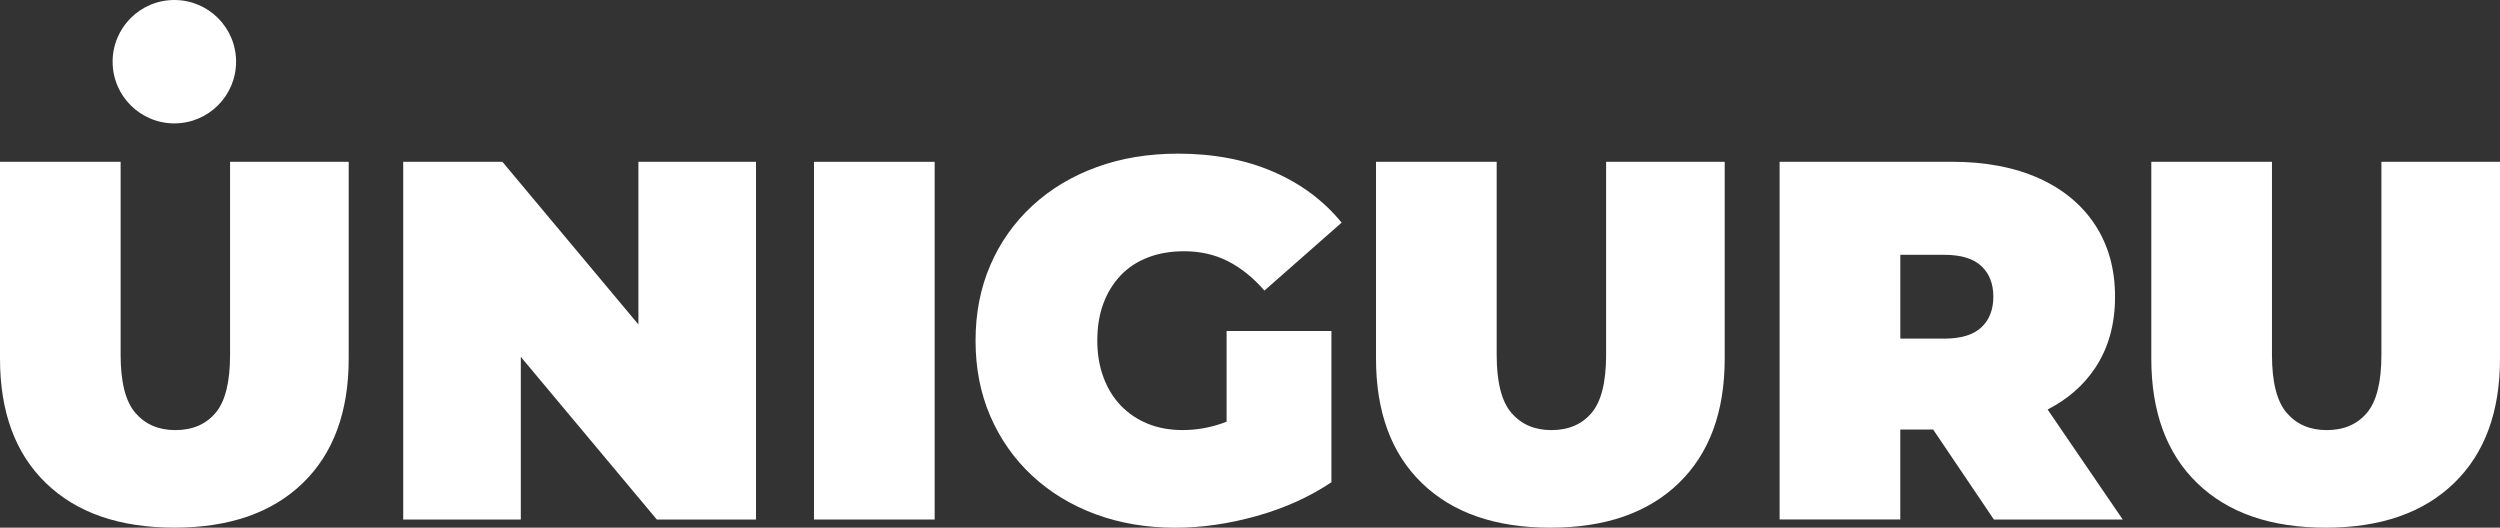 <svg width="578" height="122" viewBox="0 0 578 122" fill="none" xmlns="http://www.w3.org/2000/svg">
<rect x="0" y="0" width="578" height="122" fill="#333333" stroke="none"/>
<path d="M53.19 37.413V82.073C53.19 88.371 52.066 92.847 49.817 95.48C47.569 98.123 44.474 99.44 40.539 99.44C36.679 99.44 33.602 98.123 31.317 95.48C29.032 92.847 27.889 88.371 27.889 82.073V37.413H0V82.893C0 95.259 3.547 104.863 10.642 111.714C17.736 118.565 27.622 121.991 40.309 121.991C52.996 121.991 62.882 118.565 69.977 111.714C77.071 104.863 80.618 95.25 80.618 82.893V37.413H53.19Z" fill="white"/>
<path d="M40.309 28.527C48.191 28.527 54.581 22.141 54.581 14.264C54.581 6.386 48.191 0 40.309 0C32.427 0 26.037 6.386 26.037 14.264C26.037 22.141 32.427 28.527 40.309 28.527Z" fill="white"/>
<path d="M147.6 37.413V75.019L116.155 37.413H93.222V120.112H120.411V82.506L151.857 120.112H174.789V37.413H147.6Z" fill="white"/>
<path d="M188.195 120.112V37.413H216.094V120.112H188.195Z" fill="white"/>
<path d="M283.61 97.478C283.297 97.607 282.974 97.727 282.661 97.838C279.667 98.897 276.589 99.431 273.438 99.431C270.444 99.431 267.744 98.943 265.34 97.957C262.935 96.972 260.862 95.572 259.13 93.767C257.398 91.954 256.053 89.771 255.113 87.211C254.164 84.651 253.694 81.834 253.694 78.767C253.694 75.535 254.164 72.662 255.113 70.139C256.062 67.616 257.398 65.452 259.13 63.638C260.862 61.824 262.972 60.452 265.45 59.504C267.929 58.555 270.711 58.086 273.779 58.086C277.483 58.086 280.855 58.85 283.886 60.388C286.918 61.925 289.737 64.191 292.335 67.183L310.182 51.474C306.008 46.354 300.701 42.422 294.279 39.66C287.858 36.907 280.551 35.525 272.351 35.525C265.496 35.525 259.213 36.566 253.5 38.656C247.788 40.746 242.84 43.721 238.667 47.579C234.493 51.437 231.259 56.005 228.974 61.281C226.689 66.557 225.547 72.386 225.547 78.767C225.547 85.149 226.689 90.977 228.974 96.254C231.259 101.53 234.474 106.097 238.611 109.956C242.748 113.814 247.631 116.788 253.27 118.878C258.899 120.969 265.073 122.009 271.771 122.009C277.833 122.009 284.098 121.107 290.566 119.293C297.025 117.479 302.783 114.882 307.823 111.493V76.52H283.592V97.478H283.61Z" fill="white"/>
<path d="M358.442 122C345.755 122 335.869 118.575 328.775 111.724C321.68 104.873 318.133 95.259 318.133 82.902V37.413H346.032V82.073C346.032 88.371 347.174 92.847 349.459 95.48C351.744 98.123 354.821 99.44 358.682 99.44C362.625 99.44 365.712 98.123 367.96 95.48C370.208 92.847 371.332 88.371 371.332 82.073V37.413H398.751V82.893C398.751 95.259 395.204 104.863 388.11 111.714C381.015 118.575 371.129 122 358.442 122Z" fill="white"/>
<path d="M460.988 120.112H490.776L473.408 94.679C478.043 92.303 481.71 89.108 484.391 85.084C487.468 80.48 488.998 74.983 488.998 68.601C488.998 62.22 487.459 56.686 484.391 51.999C481.313 47.312 476.965 43.712 471.326 41.188C465.687 38.665 459.017 37.404 451.287 37.404H411.447V120.103H439.346V99.311H446.947L460.988 120.112ZM458.086 61.511C459.938 63.242 460.86 65.609 460.86 68.601C460.86 71.594 459.929 73.961 458.086 75.692C456.234 77.423 453.378 78.288 449.518 78.288H439.355V58.914H449.518C453.378 58.914 456.234 59.78 458.086 61.511Z" fill="white"/>
<path d="M537.691 122C525.004 122 515.118 118.575 508.023 111.724C500.929 104.873 497.382 95.259 497.382 82.902V37.413H525.28V82.073C525.28 88.371 526.423 92.847 528.708 95.48C530.993 98.123 534.07 99.44 537.93 99.44C541.874 99.44 544.96 98.123 547.208 95.48C549.457 92.847 550.581 88.371 550.581 82.073V37.413H578V82.893C578 95.259 574.453 104.863 567.358 111.714C560.264 118.575 550.378 122 537.691 122Z" fill="white"/>
</svg>
